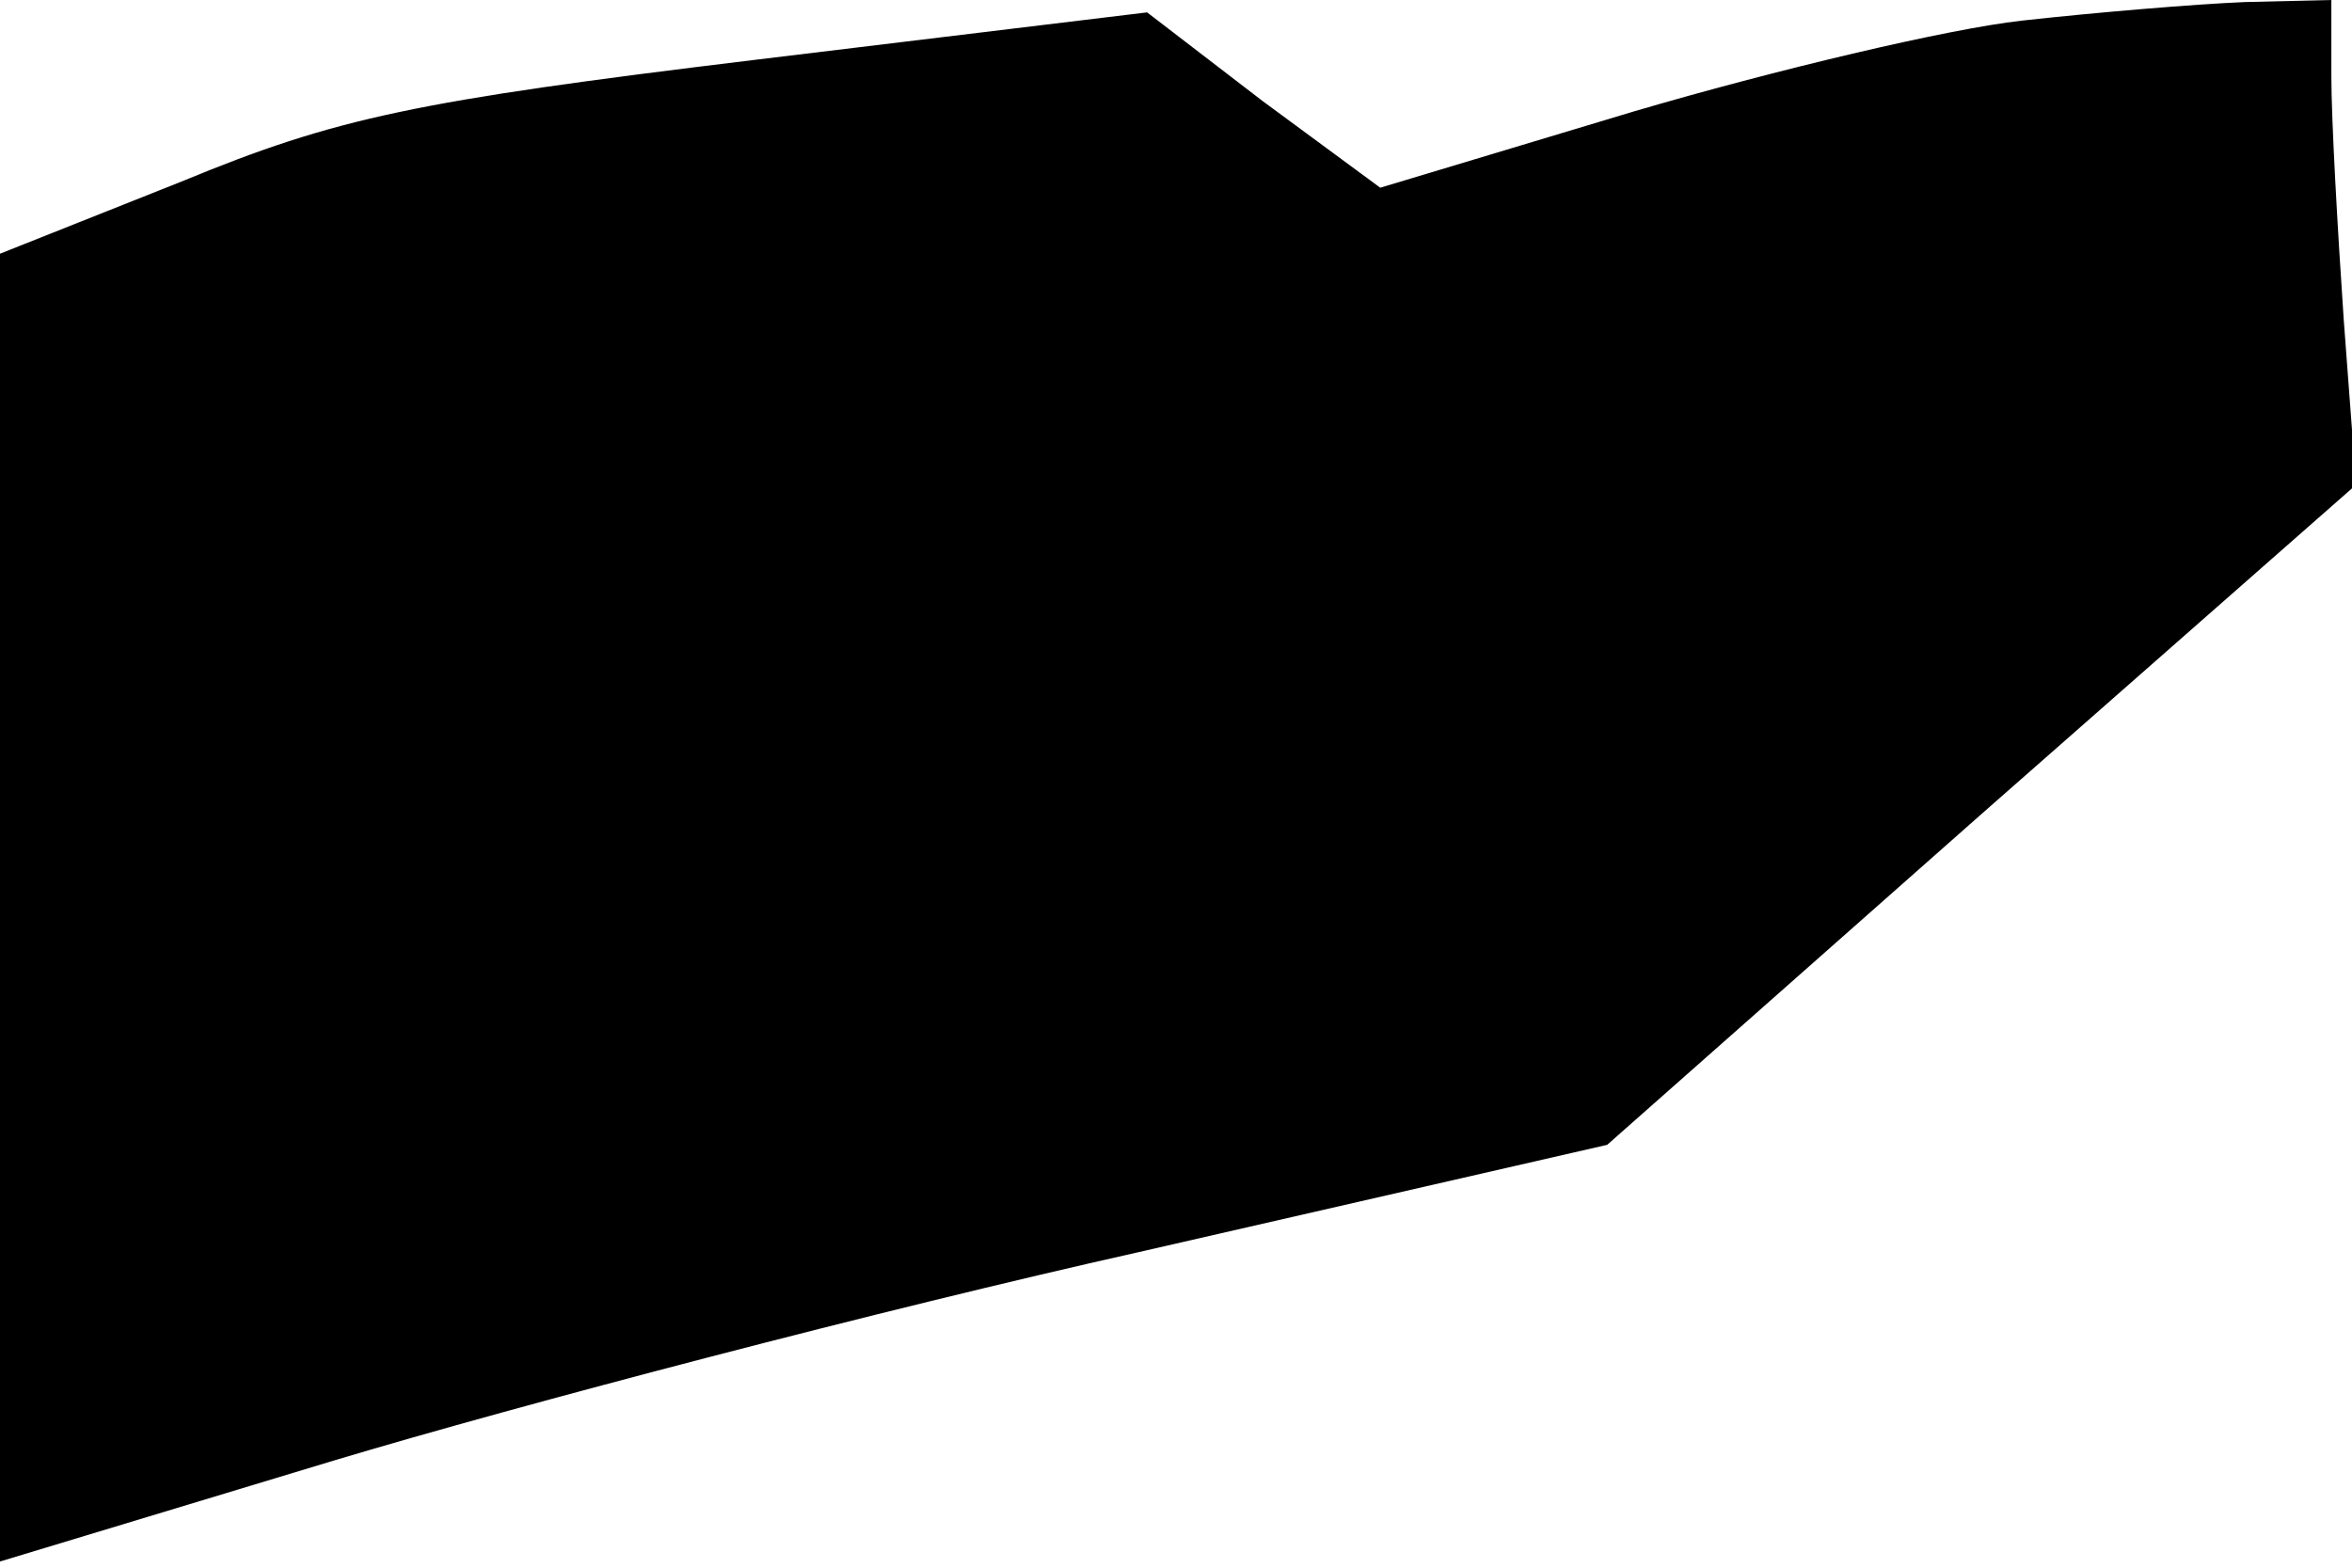 <?xml version="1.0" standalone="no"?>
<!DOCTYPE svg PUBLIC "-//W3C//DTD SVG 20010904//EN"
 "http://www.w3.org/TR/2001/REC-SVG-20010904/DTD/svg10.dtd">
<svg version="1.0" xmlns="http://www.w3.org/2000/svg"
 width="114pt" height="76pt" viewBox="0 0 114 76"
 preserveAspectRatio="xMidYMid meet">
<g transform="translate(0,76) scale(0.1,-0.1)"
fill="#000000" stroke="none">
<path fill="#000000" stroke="none" d="M980 750 c-36 -4 -120 -24 -188 -44
l-123 -37 -57 42 -56 43 -190 -23 c-165 -20 -203 -28 -278 -59 l-88 -35 0
-317 0 -317 162 49 c90 27 265 73 390 101 l227 52 181 160 182 160 -6 80 c-3
44 -6 97 -6 118 l0 37 -42 -1 c-24 -1 -72 -5 -108 -9z"/>
</g>
</svg>
